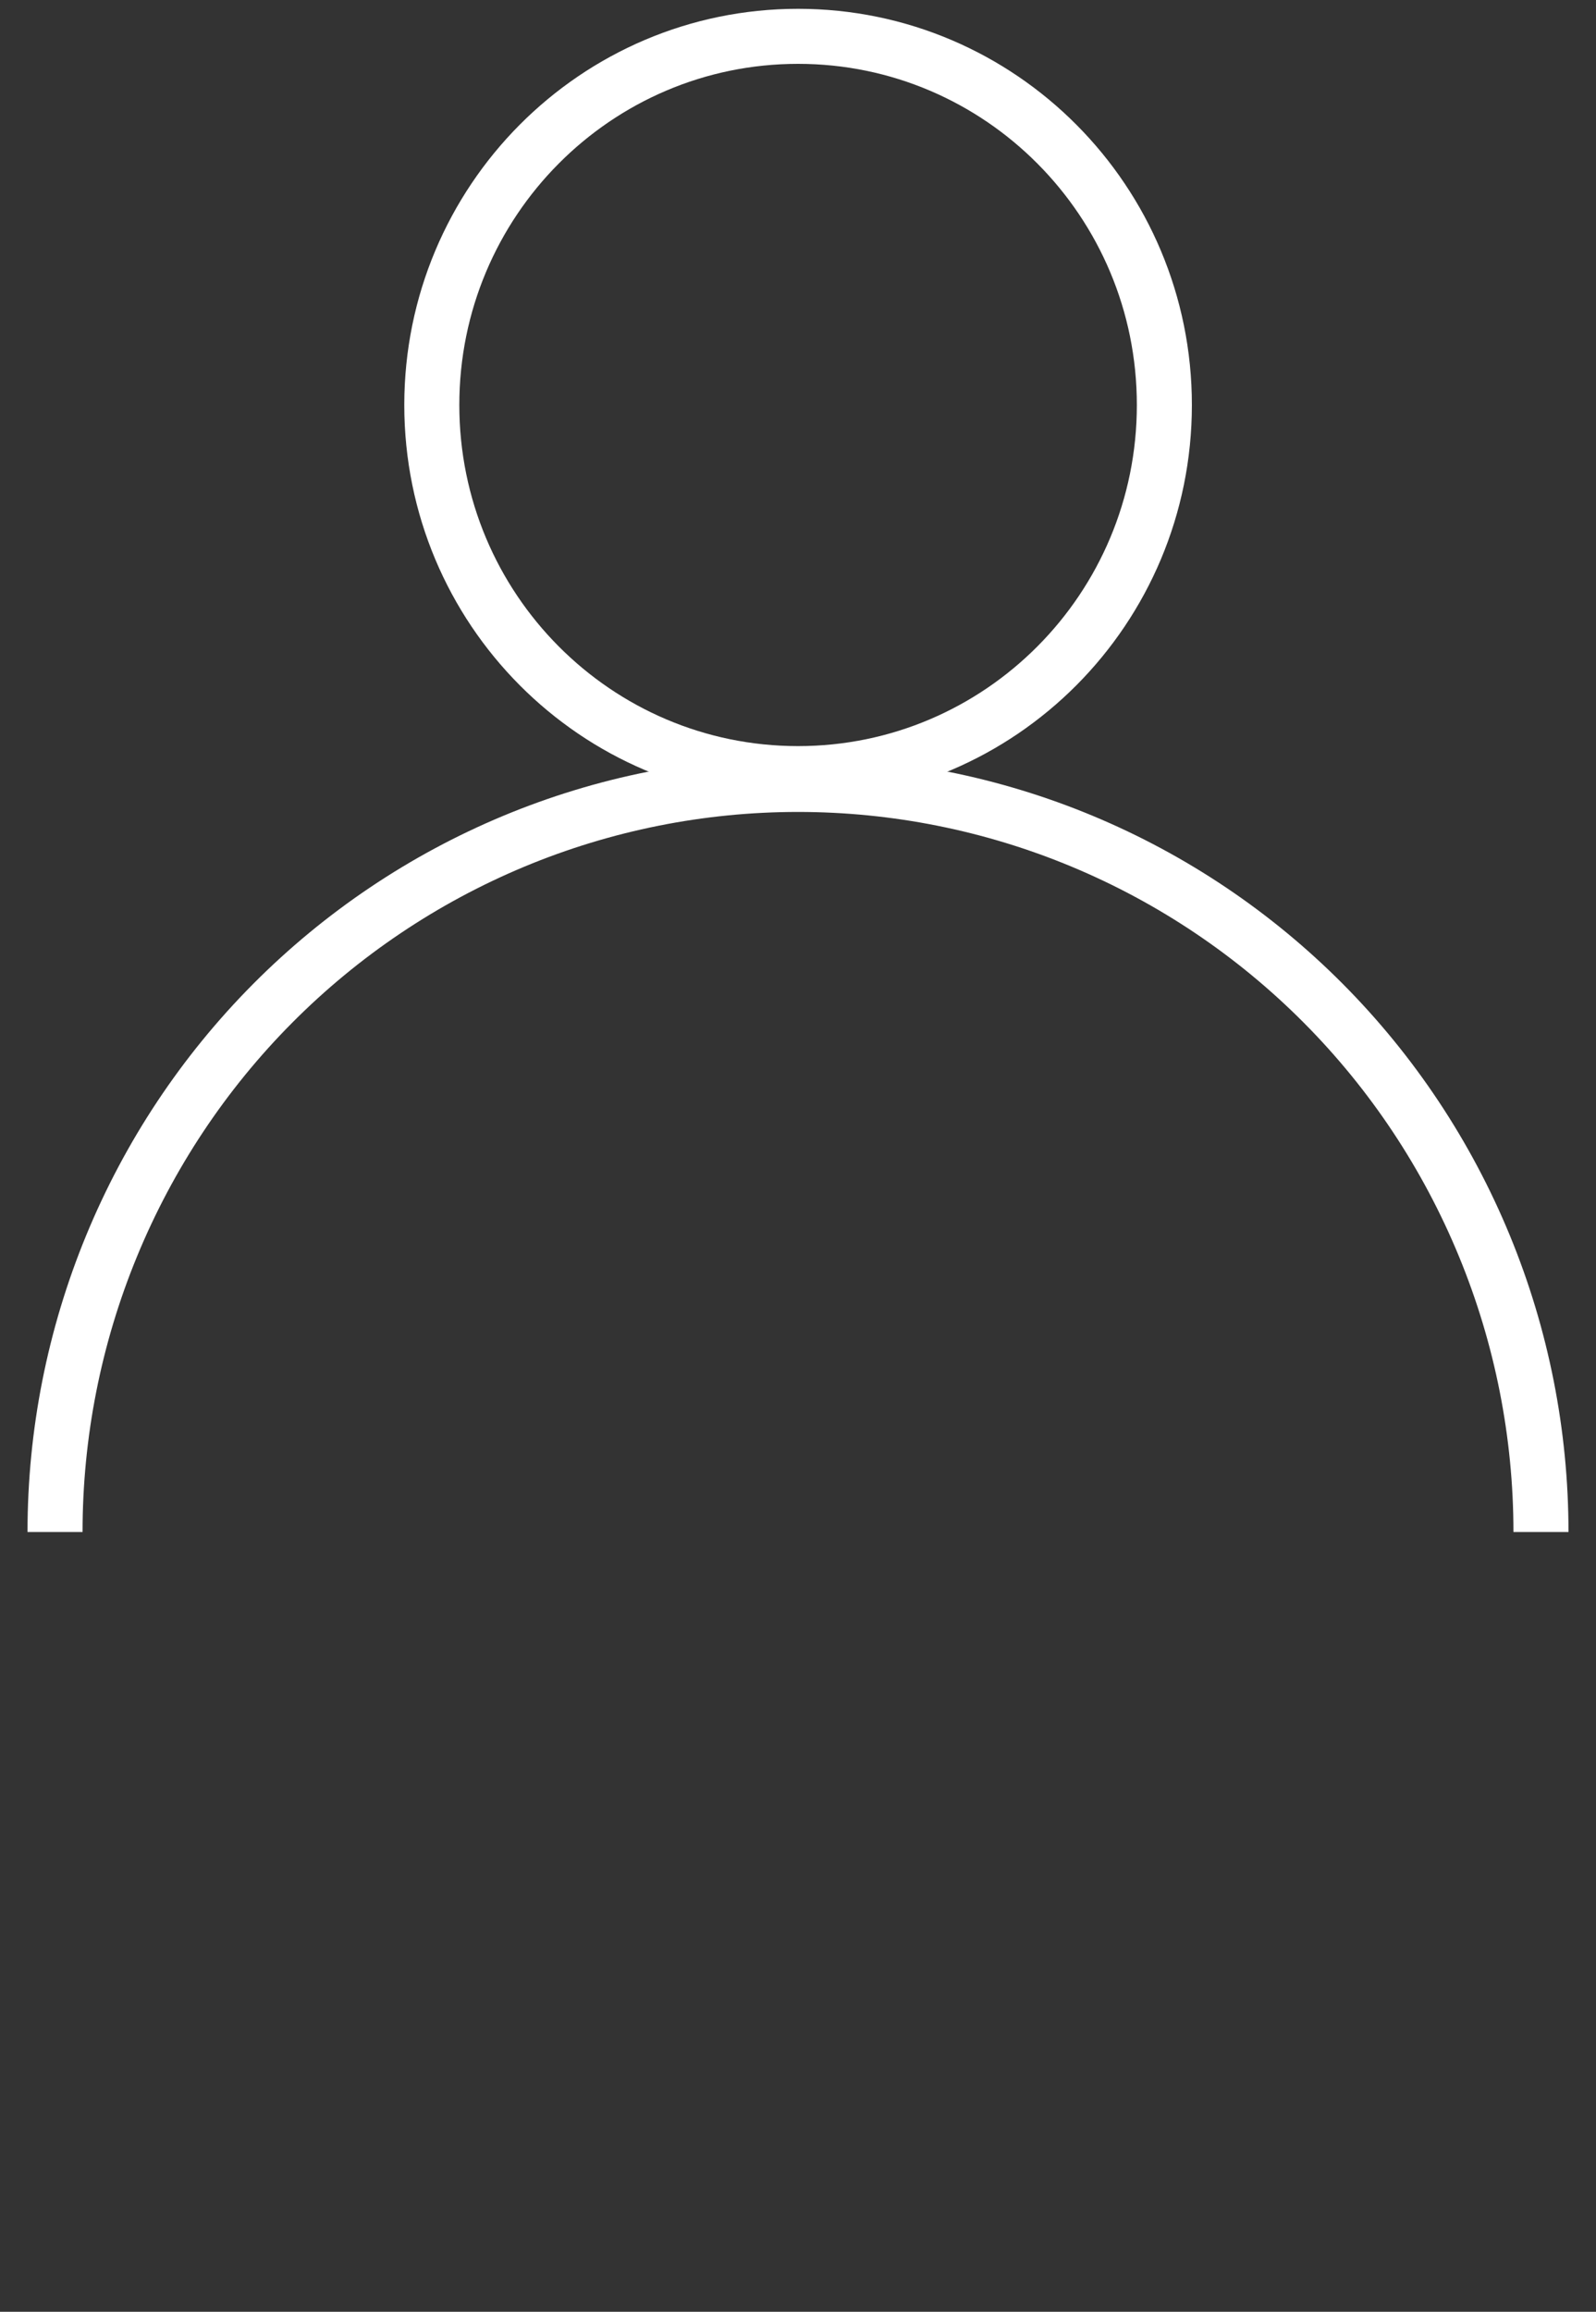 <svg width="29" height="42" viewBox="0 0 29 42" fill="none" xmlns="http://www.w3.org/2000/svg">
<rect x="0" y="0" width="29" height="42" fill="#333333" stroke="none"/>
<path d="M21.157 7.358C21.157 11.06 18.174 14.055 14.501 14.055C10.828 14.055 7.846 11.06 7.846 7.358C7.846 3.656 10.828 0.66 14.501 0.66C18.174 0.66 21.157 3.656 21.157 7.358Z" stroke="white"/>
<path d="M1 27.833C1 26.049 1.349 24.283 2.028 22.635C2.707 20.986 3.701 19.489 4.955 18.228C6.209 16.967 7.697 15.967 9.335 15.284C10.972 14.602 12.728 14.251 14.5 14.251C16.272 14.251 18.028 14.602 19.665 15.284C21.303 15.967 22.791 16.967 24.045 18.228C25.299 19.489 26.293 20.986 26.972 22.635C27.651 24.283 28 26.049 28 27.833" stroke="white"/>
</svg>
